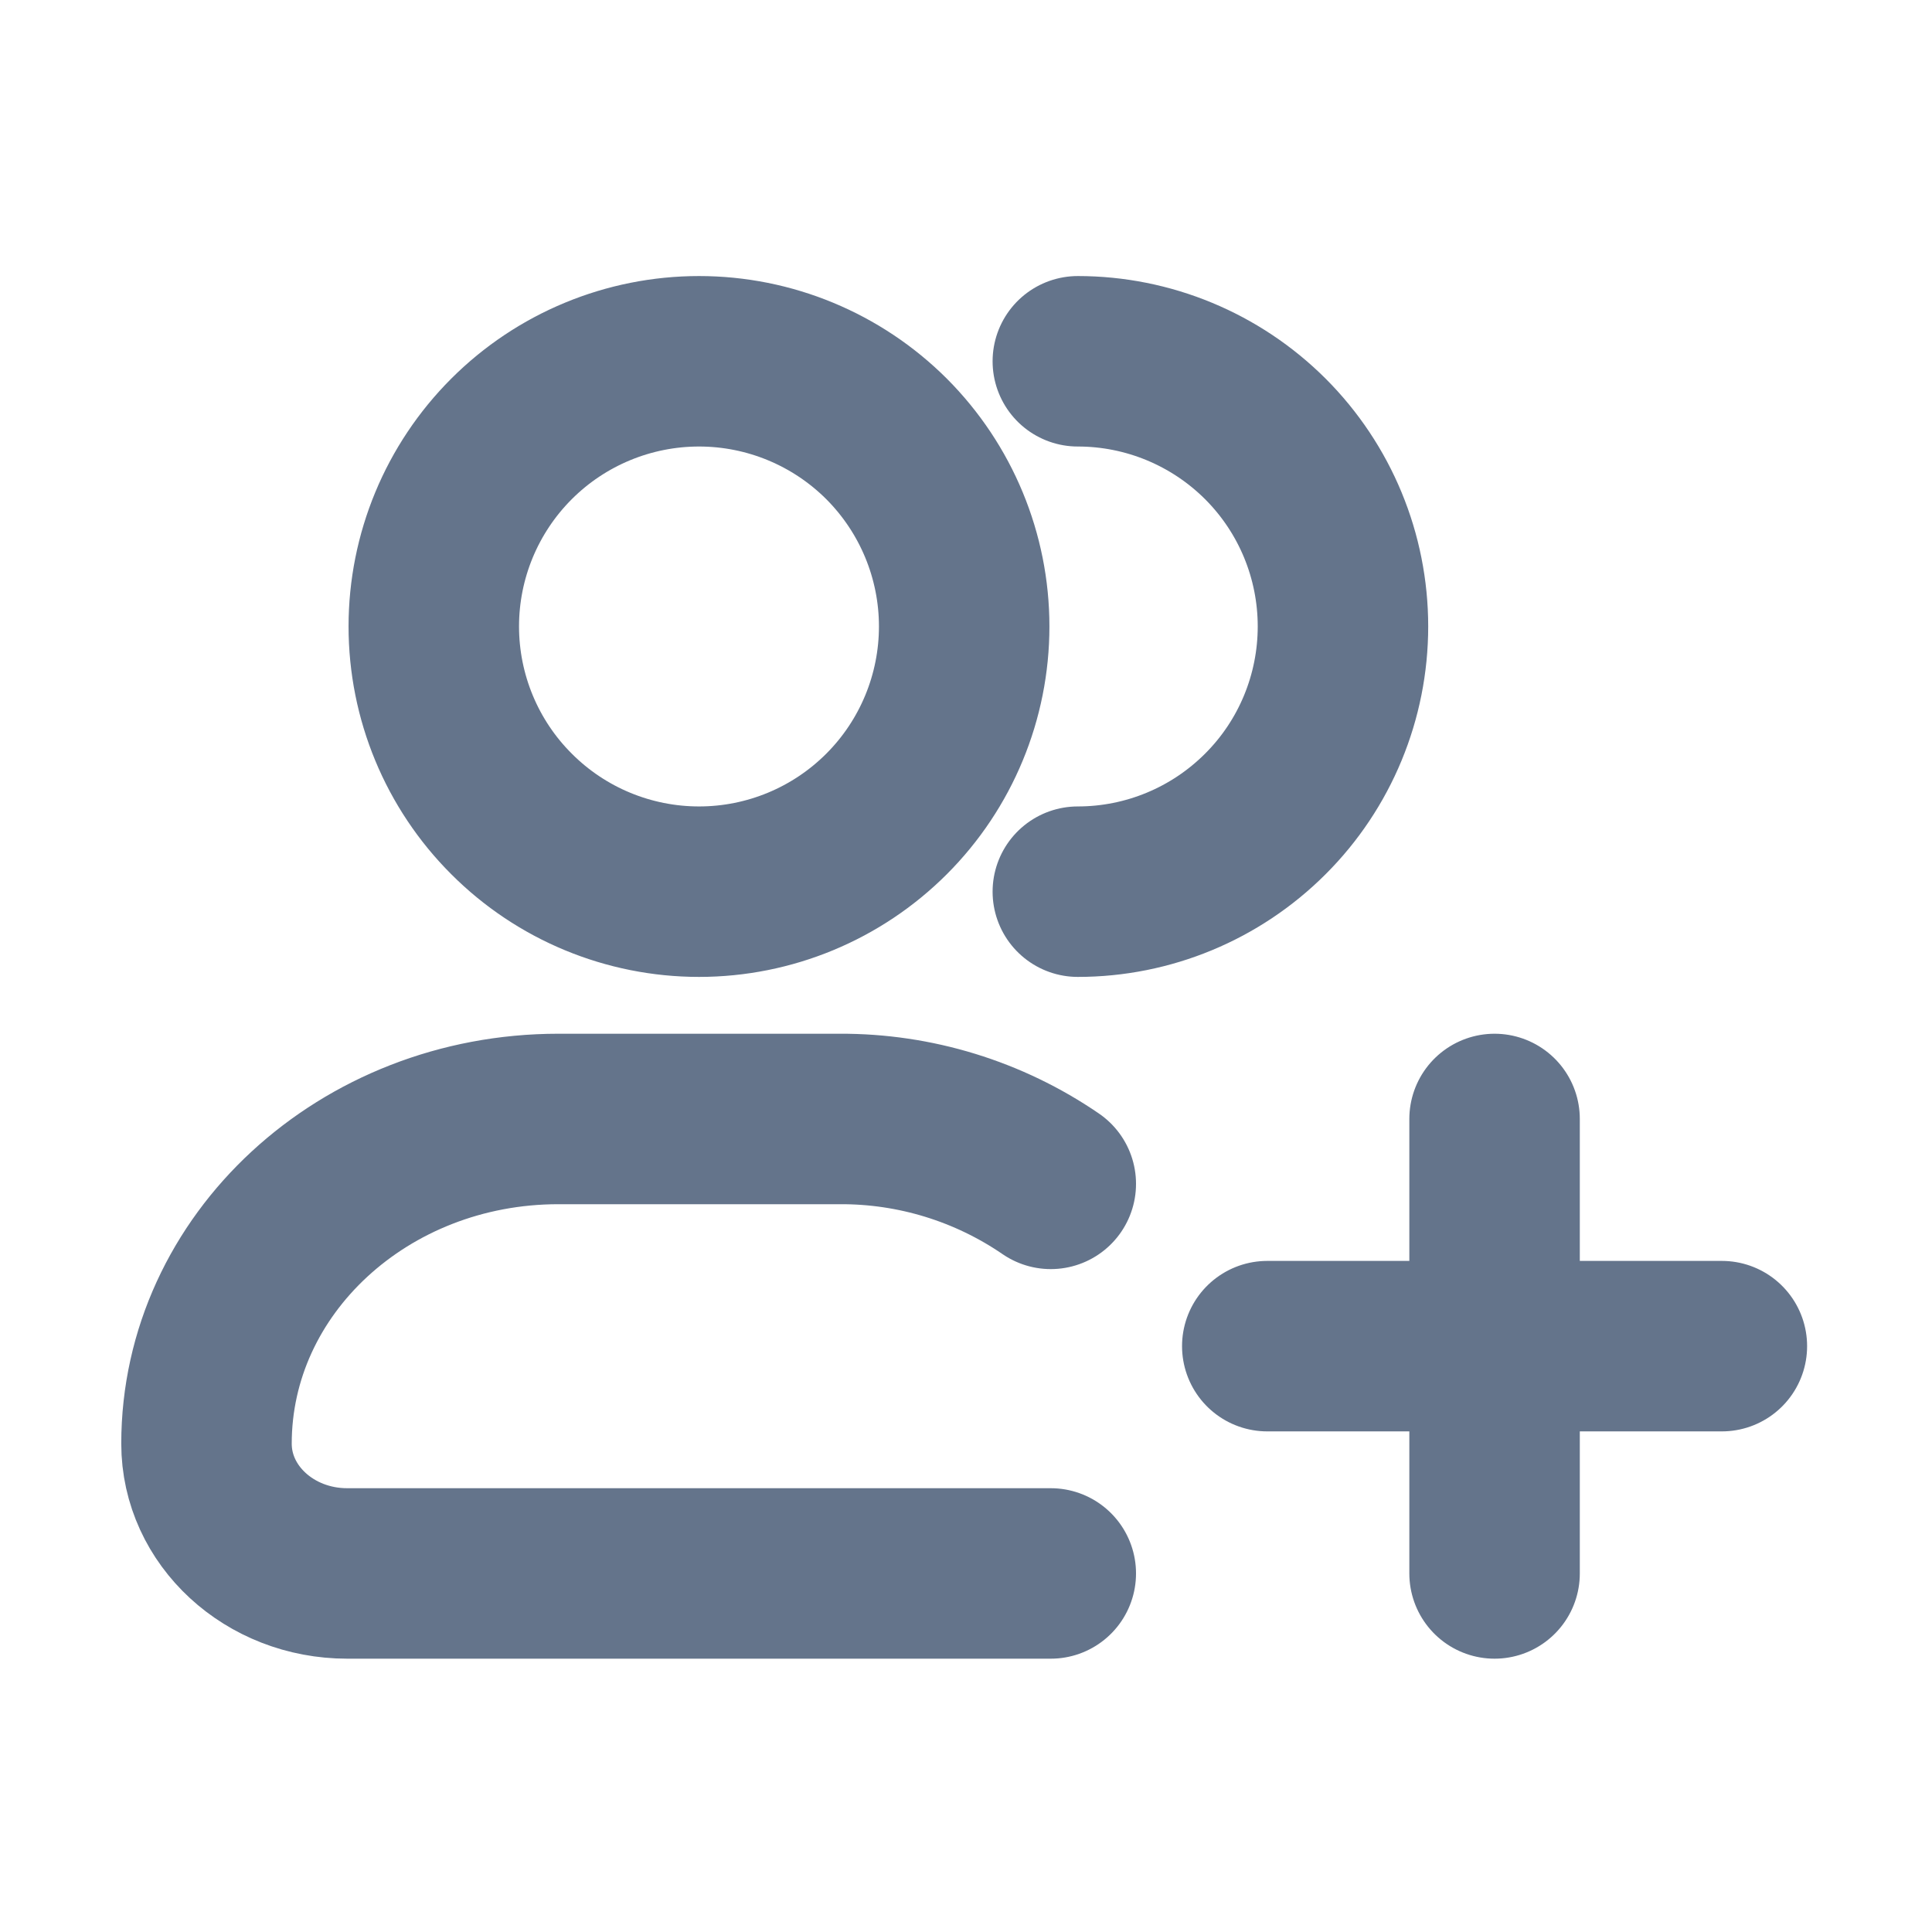 <svg width="17" height="17" viewBox="0 0 17 17" fill="none" xmlns="http://www.w3.org/2000/svg">
<path d="M9.484 7.846C10.103 7.846 10.696 7.6 11.134 7.162C11.572 6.725 11.817 6.131 11.817 5.512C11.817 4.893 11.572 4.3 11.134 3.862C10.696 3.425 10.103 3.179 9.484 3.179M9.246 13.845H3.055C2.371 13.845 1.817 13.334 1.817 12.703C1.817 11.125 3.203 9.846 4.913 9.846H7.389C8.051 9.843 8.699 10.042 9.246 10.417M13.151 9.846V13.845M15.151 11.845H11.151M8.484 5.512C8.484 6.131 8.238 6.725 7.801 7.162C7.363 7.6 6.77 7.846 6.151 7.846C5.532 7.846 4.938 7.6 4.501 7.162C4.063 6.725 3.817 6.131 3.817 5.512C3.817 4.893 4.063 4.3 4.501 3.862C4.938 3.425 5.532 3.179 6.151 3.179C6.77 3.179 7.363 3.425 7.801 3.862C8.238 4.3 8.484 4.893 8.484 5.512Z" stroke="#64748B" stroke-width="1.5" stroke-linecap="round" stroke-linejoin="round"/>
</svg>
